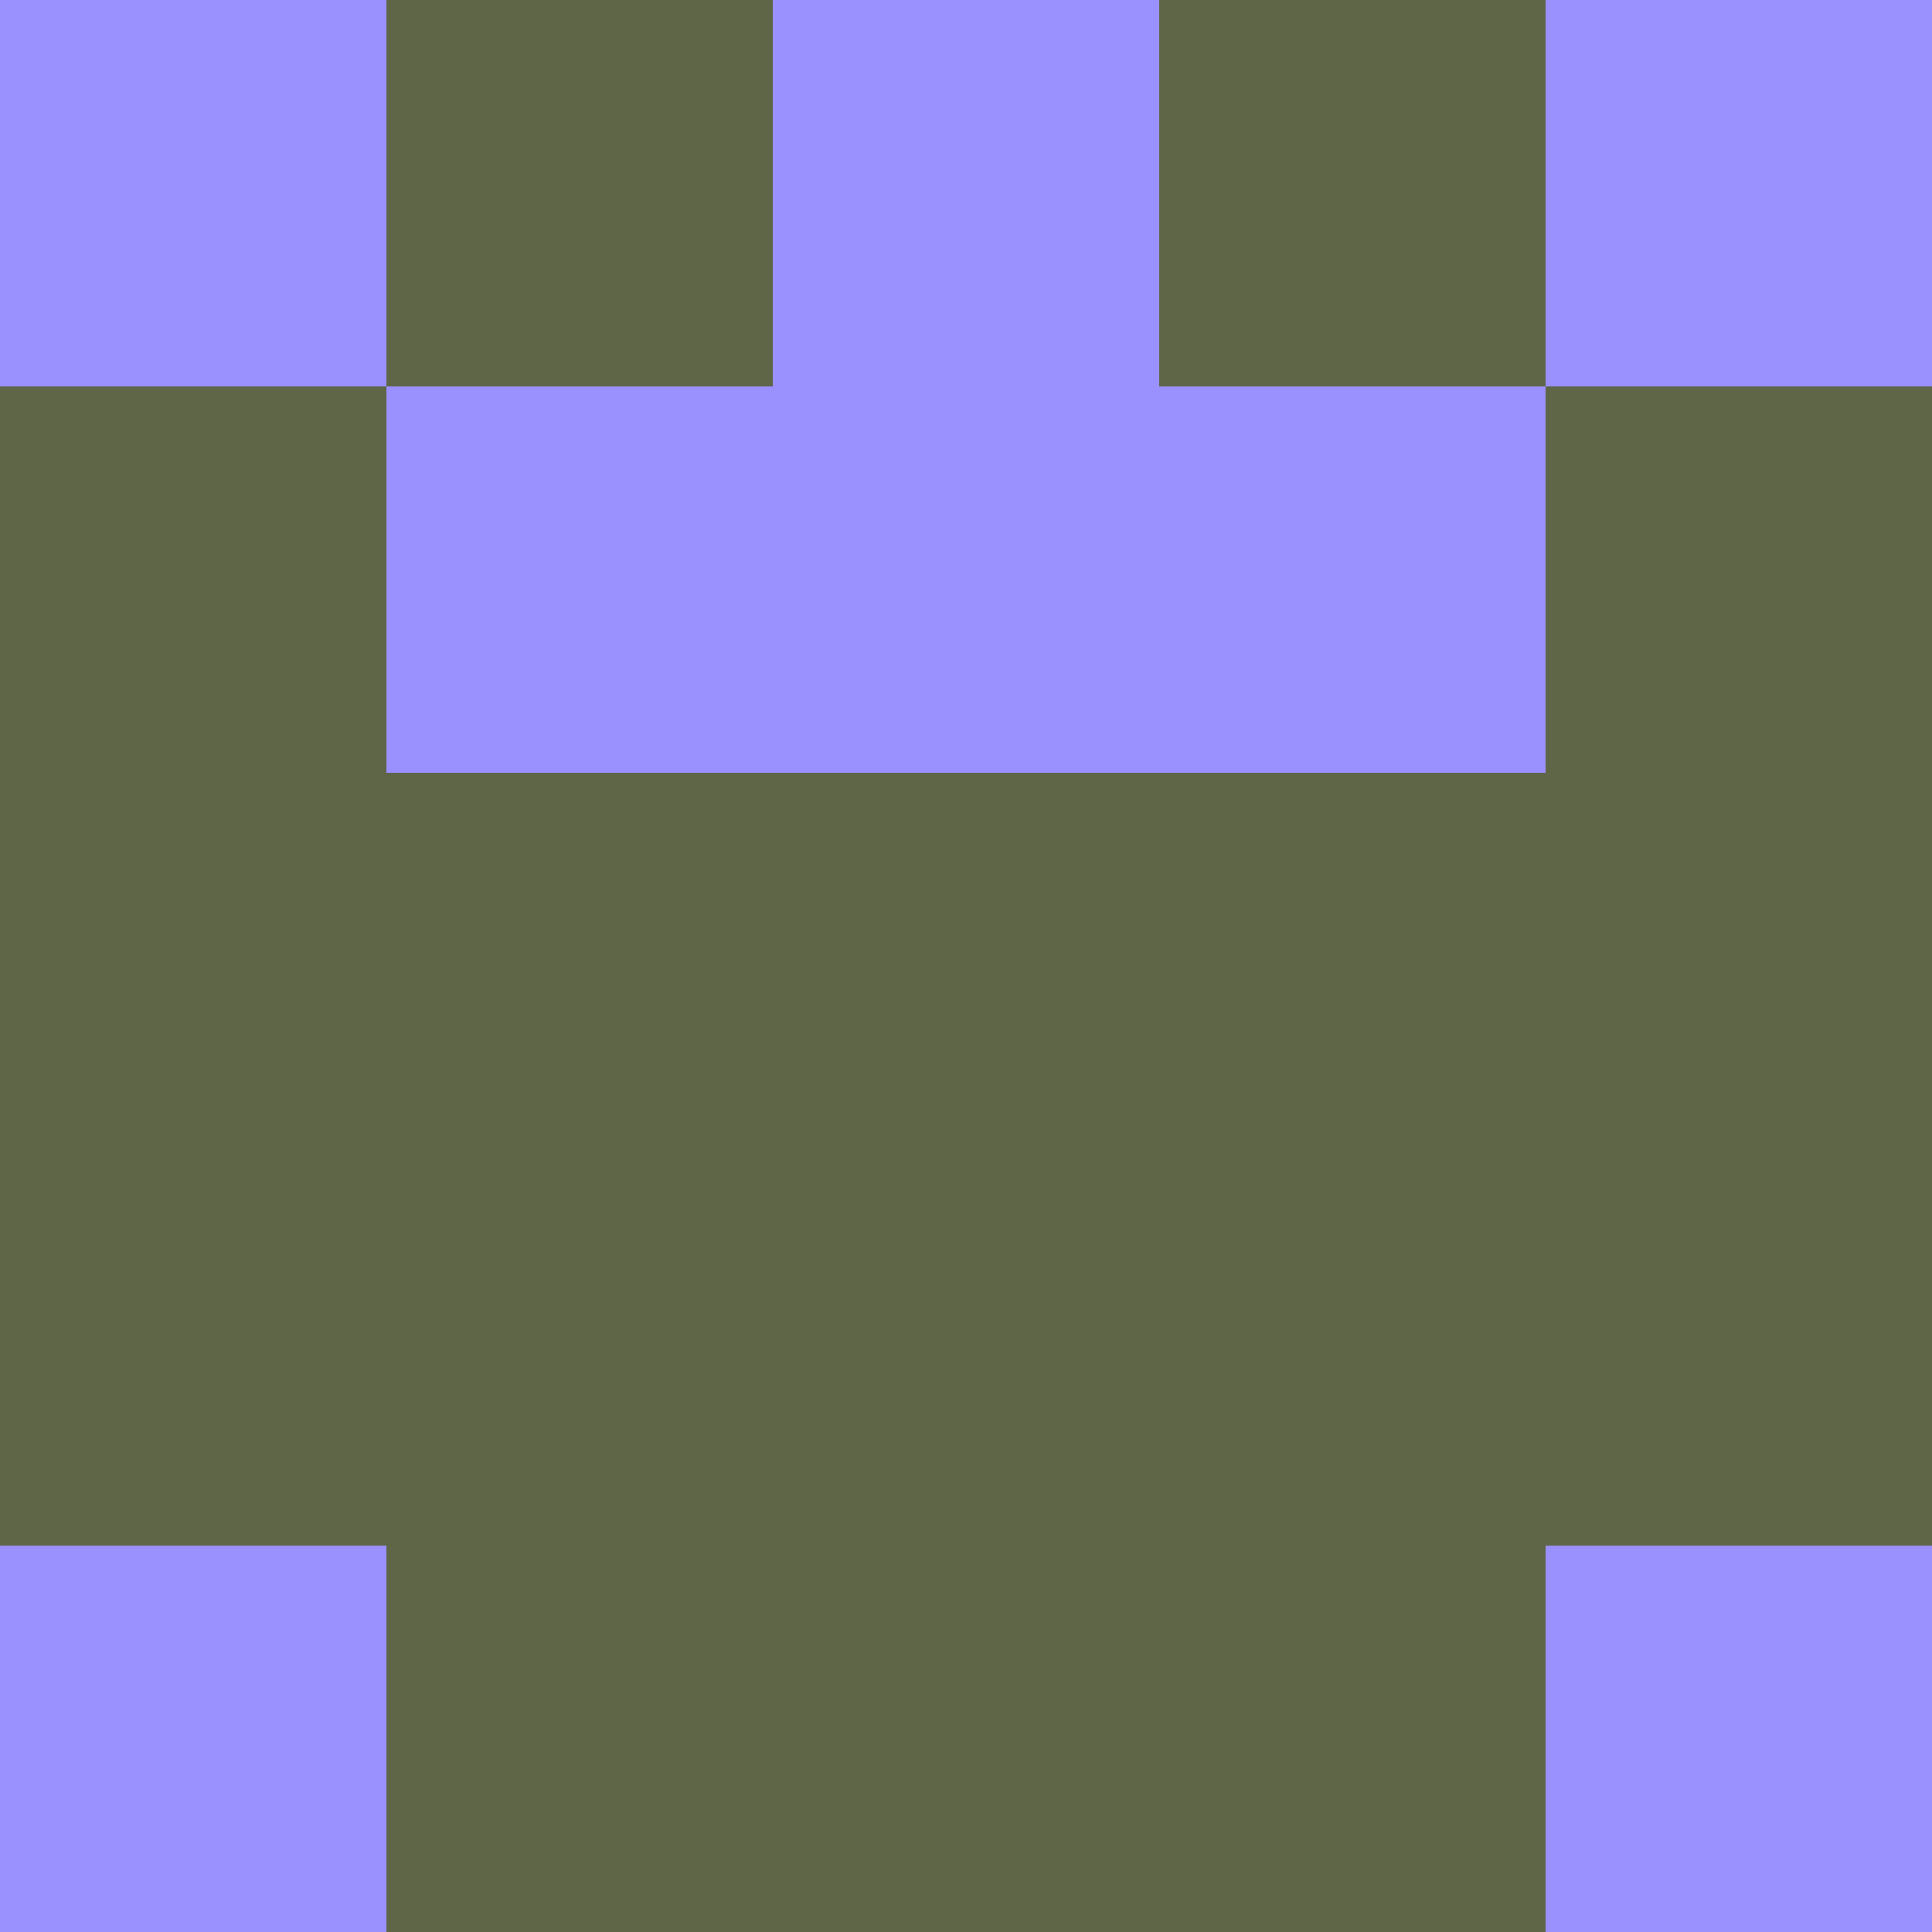 <?xml version="1.0" encoding="utf-8"?>
<!DOCTYPE svg PUBLIC "-//W3C//DTD SVG 20010904//EN"
        "http://www.w3.org/TR/2001/REC-SVG-20010904/DTD/svg10.dtd">
<svg viewBox="0 0 5 5" height="100" width="100" xml:lang="fr"
     xmlns="http://www.w3.org/2000/svg"
     xmlns:xlink="http://www.w3.org/1999/xlink">
            <rect x="0" y="0" height="1" width="1" fill="#9A90FE"/>
        <rect x="4" y="0" height="1" width="1" fill="#9A90FE"/>
        <rect x="1" y="0" height="1" width="1" fill="#5F6648"/>
        <rect x="3" y="0" height="1" width="1" fill="#5F6648"/>
        <rect x="2" y="0" height="1" width="1" fill="#9A90FE"/>
                <rect x="0" y="1" height="1" width="1" fill="#5F6648"/>
        <rect x="4" y="1" height="1" width="1" fill="#5F6648"/>
        <rect x="1" y="1" height="1" width="1" fill="#9A90FE"/>
        <rect x="3" y="1" height="1" width="1" fill="#9A90FE"/>
        <rect x="2" y="1" height="1" width="1" fill="#9A90FE"/>
                <rect x="0" y="2" height="1" width="1" fill="#5F6648"/>
        <rect x="4" y="2" height="1" width="1" fill="#5F6648"/>
        <rect x="1" y="2" height="1" width="1" fill="#5F6648"/>
        <rect x="3" y="2" height="1" width="1" fill="#5F6648"/>
        <rect x="2" y="2" height="1" width="1" fill="#5F6648"/>
                <rect x="0" y="3" height="1" width="1" fill="#5F6648"/>
        <rect x="4" y="3" height="1" width="1" fill="#5F6648"/>
        <rect x="1" y="3" height="1" width="1" fill="#5F6648"/>
        <rect x="3" y="3" height="1" width="1" fill="#5F6648"/>
        <rect x="2" y="3" height="1" width="1" fill="#5F6648"/>
                <rect x="0" y="4" height="1" width="1" fill="#9A90FE"/>
        <rect x="4" y="4" height="1" width="1" fill="#9A90FE"/>
        <rect x="1" y="4" height="1" width="1" fill="#5F6648"/>
        <rect x="3" y="4" height="1" width="1" fill="#5F6648"/>
        <rect x="2" y="4" height="1" width="1" fill="#5F6648"/>
        </svg>